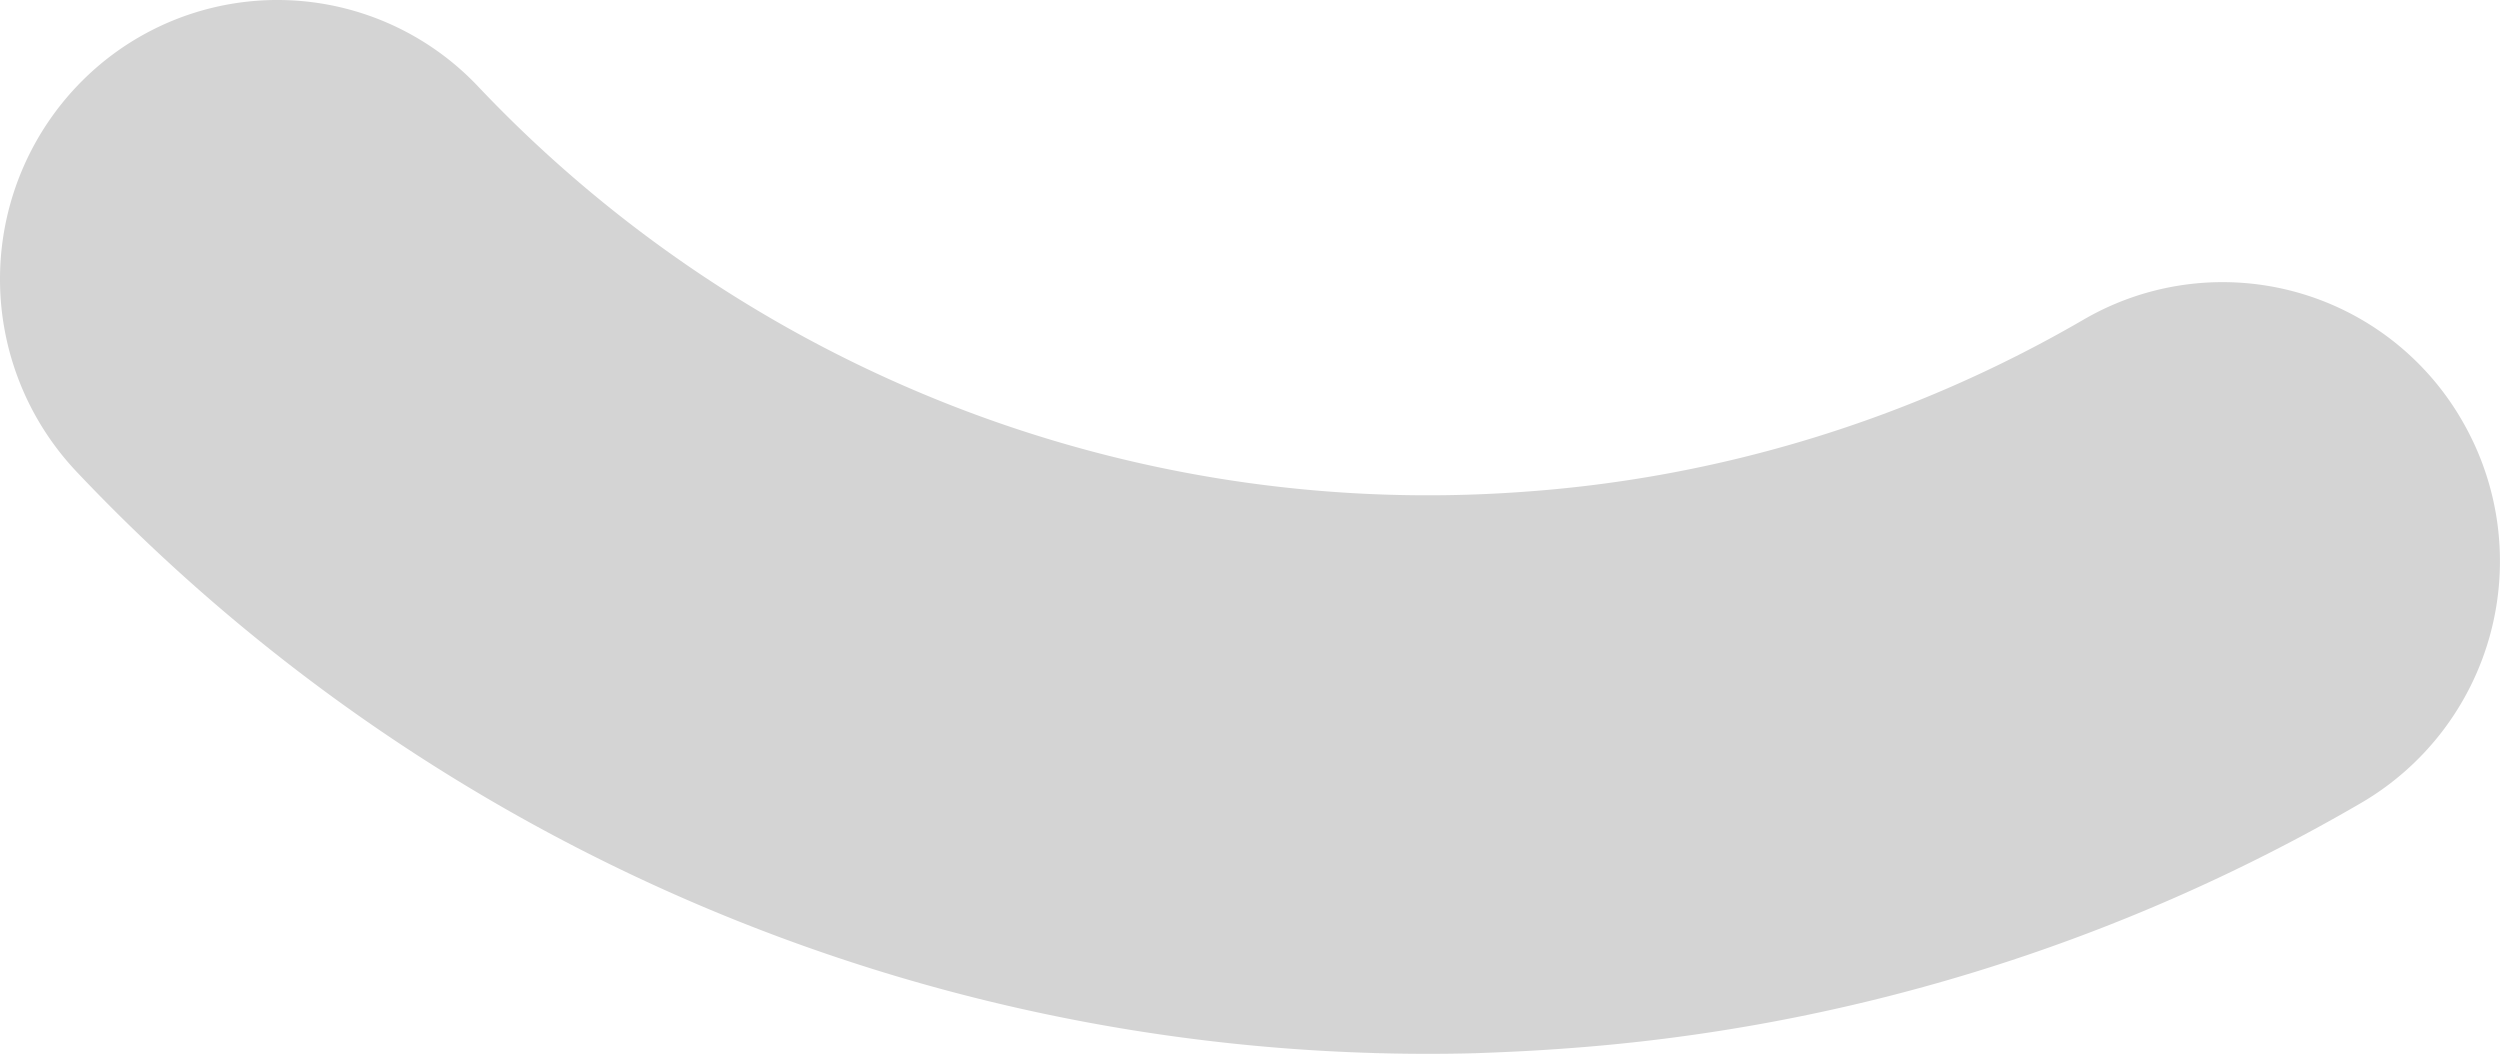 <svg xmlns="http://www.w3.org/2000/svg" viewBox="0 0 206.5 87.02"><g id="Capa_2" data-name="Capa 2"><g id="Capa_1-2" data-name="Capa 1"><path d="M121.68,87A153.6,153.6,0,0,1,6.36,39,23.16,23.16,0,0,1,7.07,6.4a22.81,22.81,0,0,1,32.4.72,108,108,0,0,0,86.14,33.52,107,107,0,0,0,46.53-14.26,22.83,22.83,0,0,1,31.29,8.47A23.12,23.12,0,0,1,195,66.34a152.27,152.27,0,0,1-66.2,20.3C126.45,86.81,124.06,86.92,121.68,87Z" fill="#d4d4d4"/></g></g></svg>